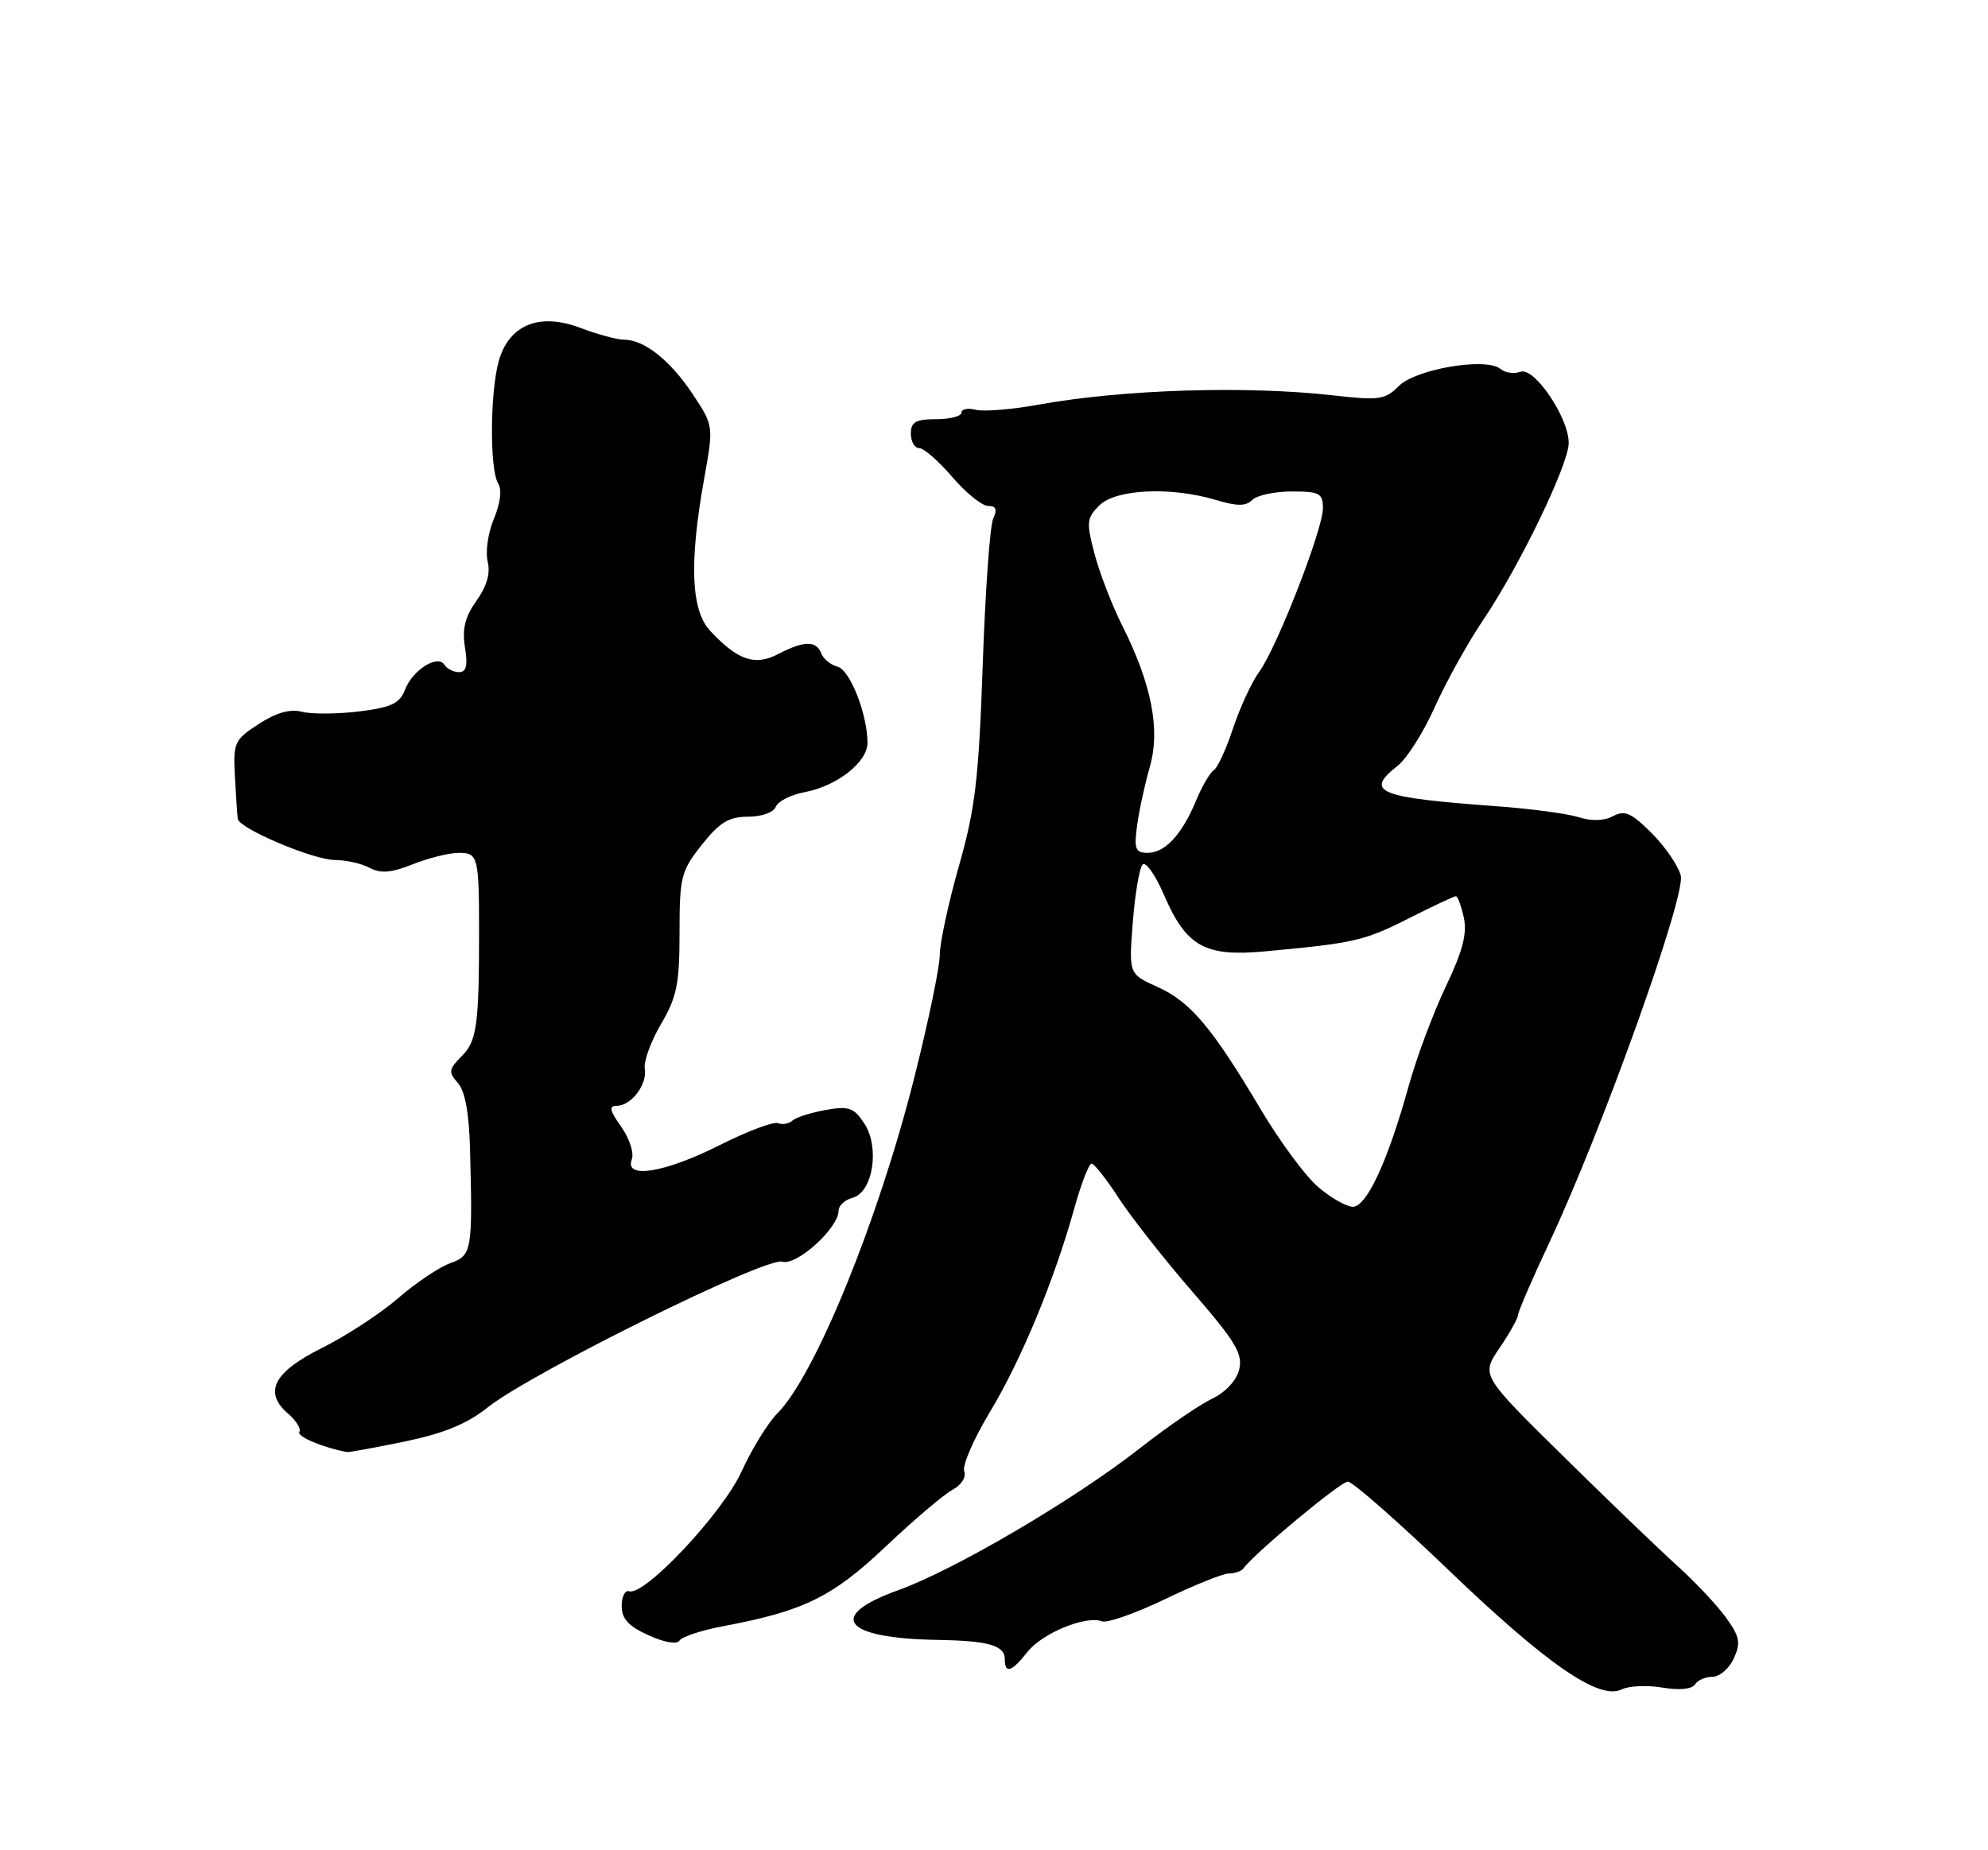 <?xml version="1.0" encoding="UTF-8" standalone="no"?>
<!DOCTYPE svg PUBLIC "-//W3C//DTD SVG 1.1//EN" "http://www.w3.org/Graphics/SVG/1.1/DTD/svg11.dtd" >
<svg xmlns="http://www.w3.org/2000/svg" xmlns:xlink="http://www.w3.org/1999/xlink" version="1.1" viewBox="0 0 275 256">
 <g >
 <path fill="currentColor"
d=" M 229.97 233.50 C 232.30 233.89 234.05 233.72 234.46 233.07 C 234.82 232.48 235.92 232.00 236.90 232.00 C 237.88 232.00 239.20 230.86 239.84 229.46 C 240.82 227.29 240.66 226.45 238.75 223.80 C 237.51 222.08 234.47 218.86 232.00 216.63 C 229.53 214.40 222.41 207.56 216.19 201.43 C 204.87 190.28 204.87 190.28 207.44 186.50 C 208.85 184.42 210.00 182.36 210.00 181.92 C 210.00 181.48 211.97 176.93 214.37 171.81 C 221.62 156.36 233.21 123.98 232.50 121.15 C 232.16 119.79 230.35 117.15 228.48 115.28 C 225.67 112.47 224.75 112.06 223.14 112.92 C 221.91 113.59 220.16 113.64 218.35 113.06 C 216.78 112.57 211.68 111.89 207.00 111.55 C 190.55 110.35 188.71 109.59 193.34 105.95 C 194.63 104.94 196.94 101.27 198.49 97.80 C 200.04 94.34 203.05 88.92 205.18 85.76 C 210.21 78.31 217.00 64.26 217.00 61.28 C 217.00 57.76 212.21 50.71 210.31 51.44 C 209.45 51.76 208.21 51.59 207.55 51.04 C 205.58 49.41 195.86 51.05 193.50 53.41 C 191.61 55.31 190.77 55.43 184.46 54.71 C 172.43 53.34 155.29 53.88 143.72 55.98 C 139.99 56.66 136.05 56.98 134.97 56.70 C 133.89 56.42 133.00 56.60 133.00 57.09 C 133.00 57.59 131.43 58.00 129.50 58.00 C 126.67 58.00 126.00 58.38 126.00 60.00 C 126.00 61.10 126.52 62.00 127.15 62.00 C 127.79 62.00 129.85 63.80 131.73 66.00 C 133.62 68.20 135.84 70.00 136.68 70.00 C 137.79 70.00 137.98 70.49 137.39 71.75 C 136.94 72.71 136.29 81.83 135.94 92.00 C 135.39 107.77 134.91 111.88 132.65 119.82 C 131.19 124.95 130.00 130.48 130.00 132.12 C 130.00 133.76 128.42 141.39 126.48 149.08 C 121.49 168.90 112.74 190.35 107.52 195.57 C 106.24 196.85 104.01 200.47 102.57 203.62 C 99.93 209.39 89.14 220.88 87.02 220.17 C 86.46 219.99 86.00 220.90 86.00 222.21 C 86.00 223.98 86.94 225.01 89.71 226.26 C 91.93 227.27 93.65 227.56 94.01 226.98 C 94.34 226.46 97.06 225.56 100.05 225.00 C 111.21 222.90 115.12 220.98 122.51 213.99 C 126.40 210.31 130.56 206.77 131.76 206.13 C 133.00 205.46 133.69 204.37 133.38 203.56 C 133.09 202.78 134.68 199.11 136.92 195.39 C 141.27 188.17 145.83 177.17 148.62 167.15 C 149.56 163.77 150.63 161.00 151.00 161.00 C 151.36 161.00 153.05 163.14 154.74 165.75 C 156.44 168.36 161.02 174.20 164.94 178.72 C 170.95 185.66 171.95 187.34 171.41 189.51 C 171.02 191.04 169.50 192.67 167.63 193.55 C 165.91 194.37 161.42 197.45 157.66 200.40 C 148.59 207.51 132.03 217.23 124.21 220.04 C 114.24 223.62 116.68 226.69 129.67 226.90 C 136.79 227.02 139.00 227.66 139.00 229.61 C 139.00 231.64 139.96 231.32 142.12 228.57 C 144.16 225.98 150.21 223.48 152.41 224.33 C 153.14 224.61 157.06 223.23 161.12 221.28 C 165.18 219.32 169.18 217.71 170.00 217.71 C 170.82 217.70 171.72 217.39 172.00 217.01 C 173.52 214.91 185.44 205.00 186.44 205.00 C 187.10 205.00 193.35 210.49 200.34 217.20 C 213.96 230.27 221.22 235.29 224.32 233.75 C 225.33 233.26 227.87 233.14 229.97 233.50 Z  M 56.00 199.45 C 61.39 198.33 64.61 197.01 67.45 194.74 C 73.39 190.00 105.99 173.86 108.21 174.57 C 110.18 175.19 116.00 169.92 116.00 167.51 C 116.00 166.81 116.87 166.01 117.93 165.73 C 120.75 164.99 121.73 158.77 119.57 155.46 C 118.12 153.25 117.43 153.01 114.20 153.58 C 112.17 153.95 110.11 154.60 109.63 155.04 C 109.15 155.48 108.24 155.65 107.61 155.40 C 106.98 155.16 103.32 156.54 99.48 158.48 C 91.92 162.28 86.33 163.18 87.40 160.41 C 87.73 159.53 87.07 157.51 85.94 155.91 C 84.33 153.66 84.19 153.00 85.31 153.00 C 87.33 153.00 89.56 150.05 89.19 147.87 C 89.02 146.87 90.03 144.09 91.44 141.69 C 93.63 137.96 94.00 136.12 94.00 129.06 C 94.00 121.33 94.20 120.53 97.08 116.89 C 99.55 113.77 100.83 113.00 103.48 113.00 C 105.36 113.00 107.01 112.41 107.31 111.63 C 107.60 110.87 109.41 109.96 111.32 109.60 C 115.77 108.77 120.00 105.45 120.00 102.79 C 120.00 98.84 117.59 92.71 115.87 92.25 C 114.92 92.01 113.90 91.17 113.60 90.40 C 112.91 88.61 111.22 88.64 107.66 90.49 C 104.43 92.18 102.08 91.38 98.25 87.30 C 95.58 84.45 95.32 77.89 97.41 66.21 C 98.72 58.91 98.72 58.91 95.83 54.55 C 92.71 49.85 89.12 47.00 86.32 47.00 C 85.36 47.00 82.67 46.27 80.35 45.39 C 74.62 43.20 70.40 44.92 68.98 50.00 C 67.78 54.35 67.73 65.02 68.91 66.89 C 69.45 67.74 69.23 69.61 68.32 71.78 C 67.51 73.71 67.13 76.37 67.46 77.69 C 67.86 79.31 67.35 81.10 65.91 83.12 C 64.32 85.36 63.91 87.03 64.32 89.57 C 64.73 92.09 64.51 93.00 63.50 93.00 C 62.74 93.00 61.84 92.55 61.50 92.00 C 60.57 90.49 57.07 92.69 56.02 95.44 C 55.31 97.32 54.14 97.88 49.71 98.43 C 46.73 98.80 43.17 98.83 41.81 98.49 C 40.12 98.06 38.21 98.60 35.78 100.18 C 32.40 102.38 32.24 102.75 32.50 107.50 C 32.65 110.25 32.82 112.86 32.89 113.30 C 33.08 114.64 43.32 118.98 46.32 118.99 C 47.86 119.00 50.04 119.48 51.14 120.08 C 52.66 120.89 54.13 120.77 57.10 119.58 C 59.27 118.71 62.16 118.00 63.52 118.00 C 66.12 118.00 66.27 118.60 66.27 129.00 C 66.27 141.74 65.95 144.05 63.92 146.08 C 62.06 147.94 62.00 148.34 63.33 149.83 C 64.33 150.94 64.89 154.00 65.02 159.00 C 65.39 173.15 65.29 173.70 62.25 174.79 C 60.74 175.34 57.51 177.51 55.07 179.62 C 52.63 181.74 47.91 184.82 44.57 186.49 C 37.83 189.84 36.39 192.64 39.89 195.63 C 40.99 196.58 41.68 197.71 41.41 198.14 C 41.03 198.76 44.78 200.33 48.00 200.91 C 48.27 200.96 51.88 200.30 56.00 199.45 Z  M 182.32 164.22 C 180.58 162.73 177.01 157.90 174.40 153.50 C 167.67 142.16 164.68 138.61 160.12 136.56 C 156.14 134.76 156.14 134.76 156.70 127.63 C 157.00 123.71 157.61 120.11 158.05 119.63 C 158.48 119.15 159.82 121.04 161.02 123.83 C 164.08 130.94 166.67 132.40 174.90 131.64 C 187.33 130.49 188.69 130.19 194.81 127.10 C 198.18 125.39 201.15 124.00 201.39 124.00 C 201.64 124.00 202.13 125.33 202.49 126.96 C 202.97 129.16 202.33 131.62 199.99 136.52 C 198.26 140.15 195.95 146.34 194.86 150.27 C 191.98 160.65 189.04 167.00 187.13 166.97 C 186.23 166.96 184.07 165.72 182.32 164.22 Z  M 157.29 114.25 C 157.56 112.19 158.36 108.53 159.05 106.12 C 160.54 100.94 159.30 94.63 155.21 86.50 C 153.83 83.75 152.12 79.33 151.42 76.68 C 150.25 72.27 150.31 71.69 152.07 69.93 C 154.33 67.67 161.95 67.31 168.17 69.17 C 171.14 70.06 172.34 70.06 173.23 69.17 C 173.87 68.53 176.34 68.00 178.70 68.00 C 182.54 68.00 183.00 68.25 183.00 70.33 C 183.00 73.27 176.60 89.68 174.16 93.00 C 173.15 94.38 171.54 97.86 170.58 100.74 C 169.63 103.62 168.42 106.24 167.91 106.56 C 167.39 106.88 166.28 108.78 165.45 110.78 C 163.47 115.52 161.16 118.00 158.74 118.00 C 157.06 118.00 156.86 117.47 157.29 114.25 Z "/>
</g>
</svg>